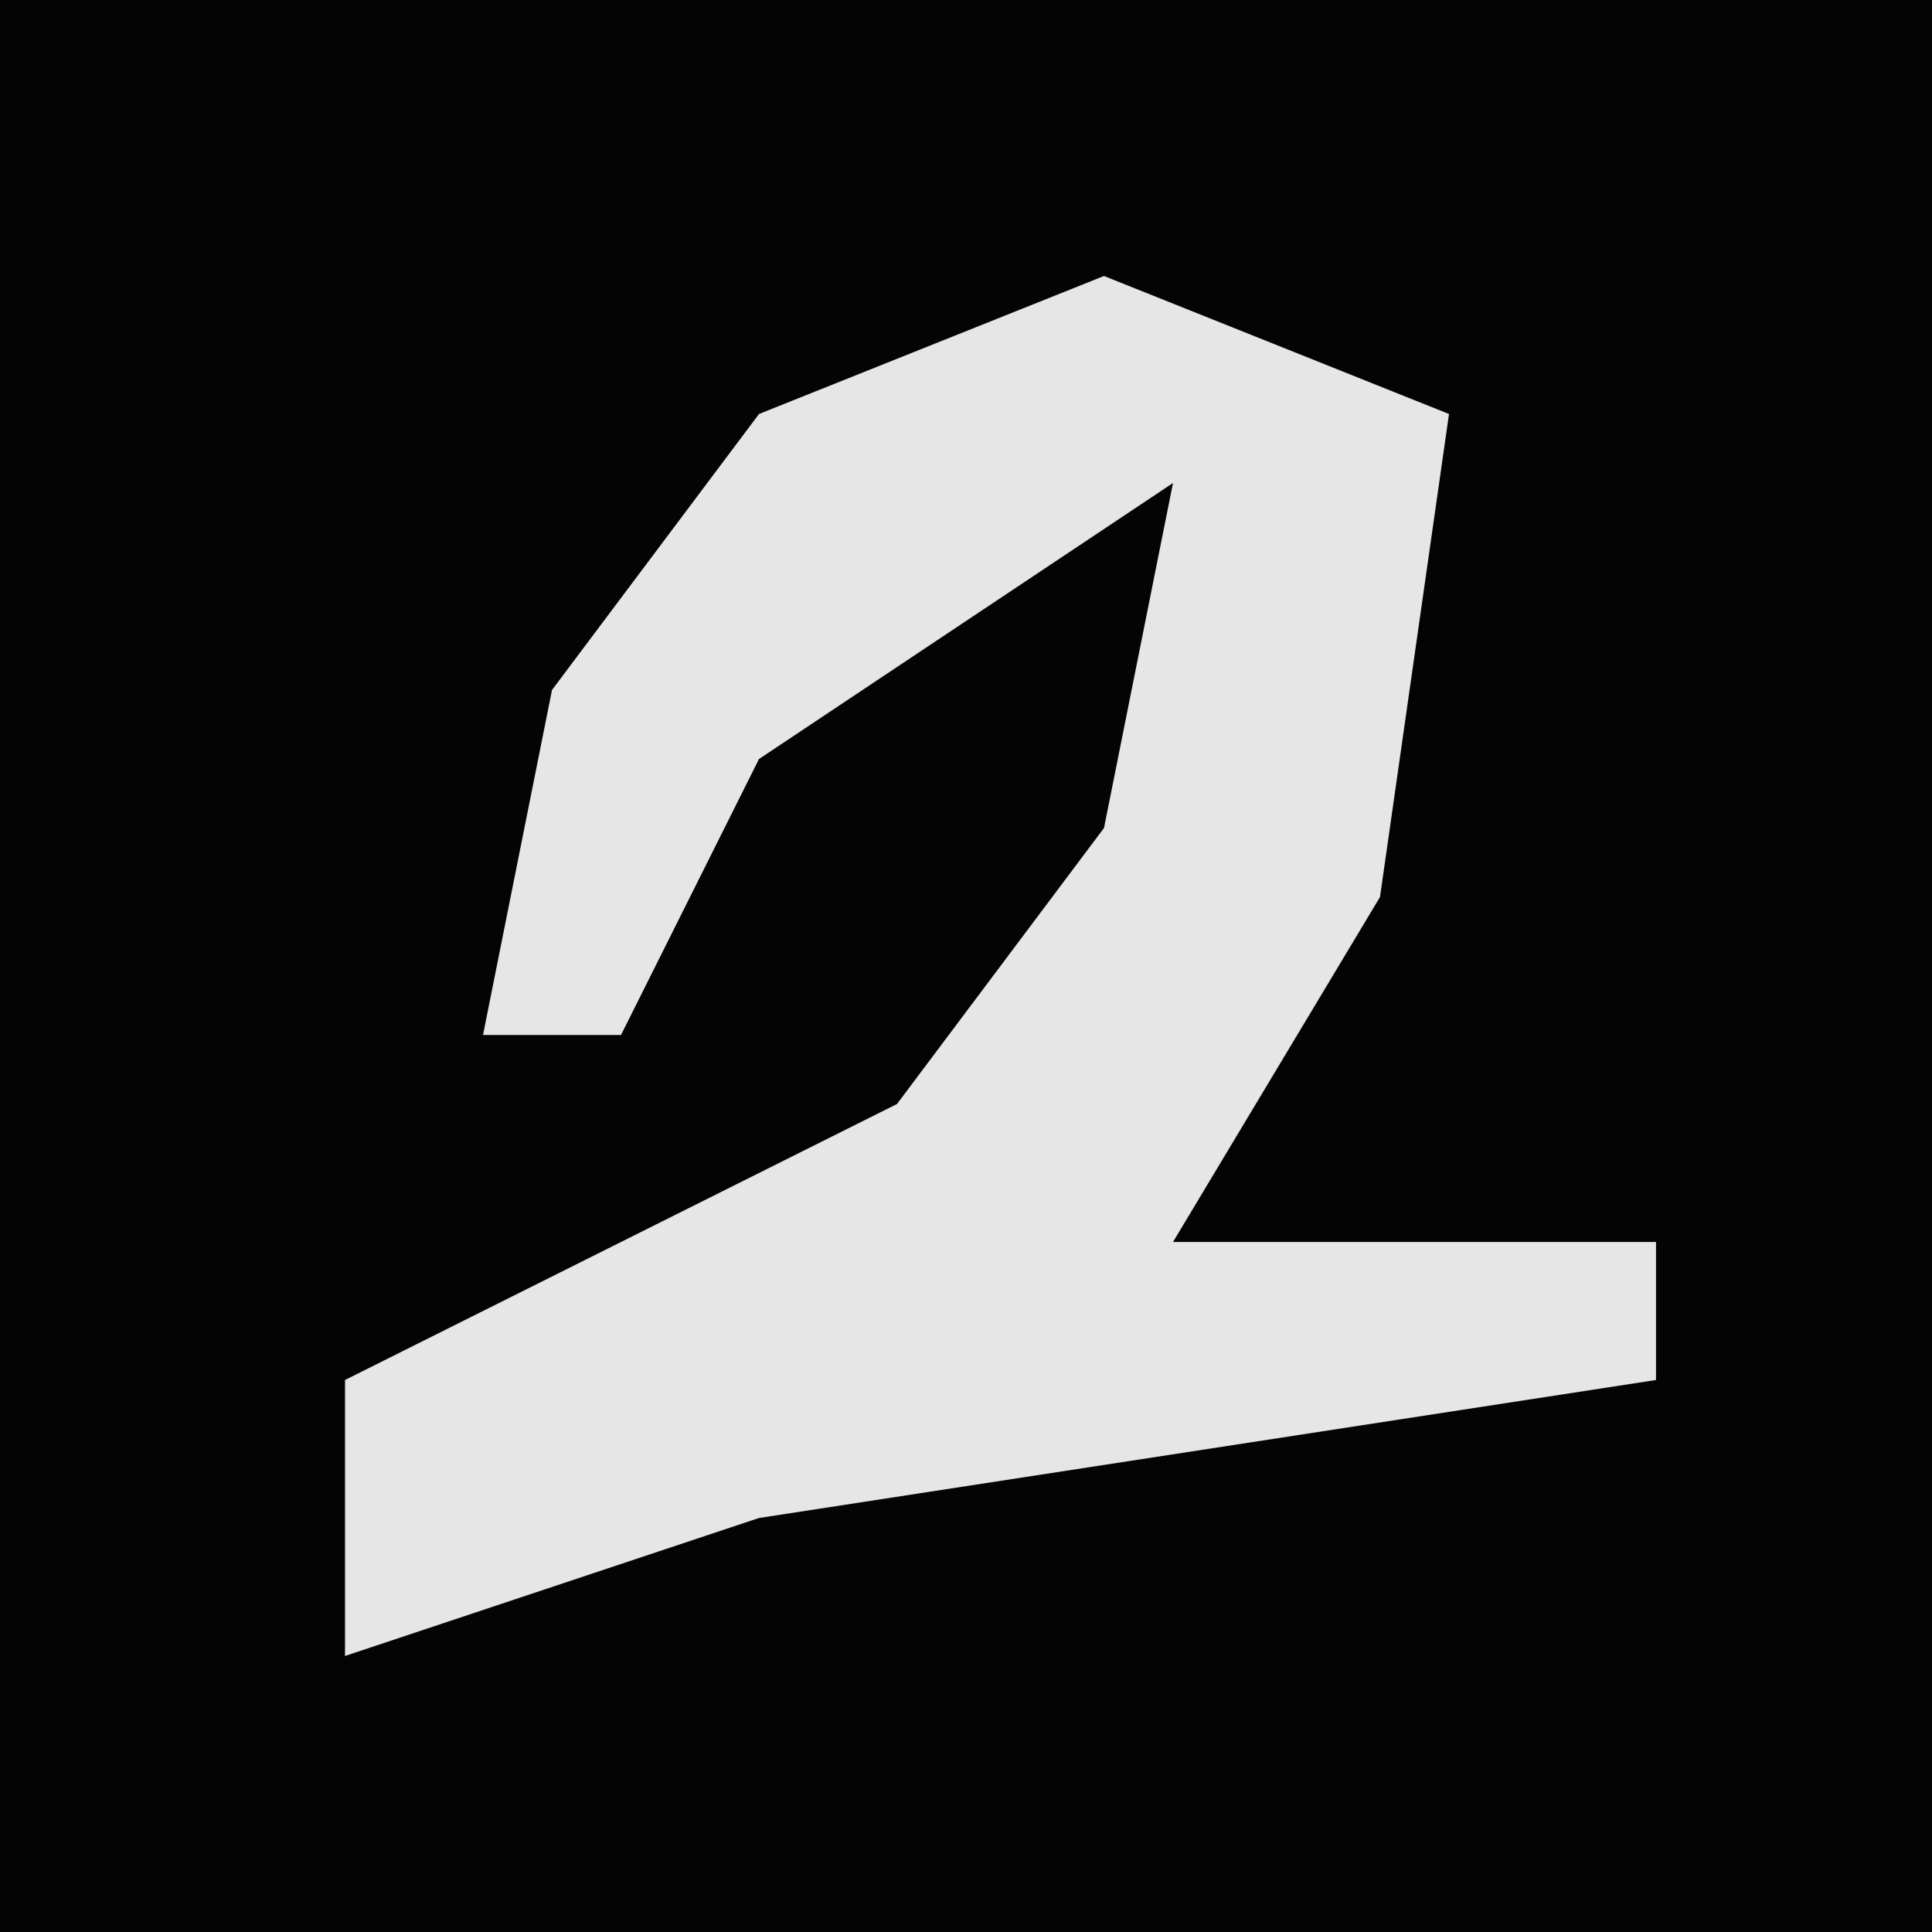 <?xml version="1.0" encoding="UTF-8"?>
<svg version="1.1" xmlns="http://www.w3.org/2000/svg" width="28" height="28">
<path d="M0,0 L28,0 L28,28 L0,28 Z " fill="#040404" transform="translate(0,0)"/>
<path d="M0,0 L5,2 L4,9 L1,14 L8,14 L8,16 L-5,18 L-11,20 L-11,16 L-3,12 L0,8 L1,3 L-5,7 L-7,11 L-9,11 L-8,6 L-5,2 Z " fill="#E6E6E6" transform="translate(16,4)"/>
</svg>
